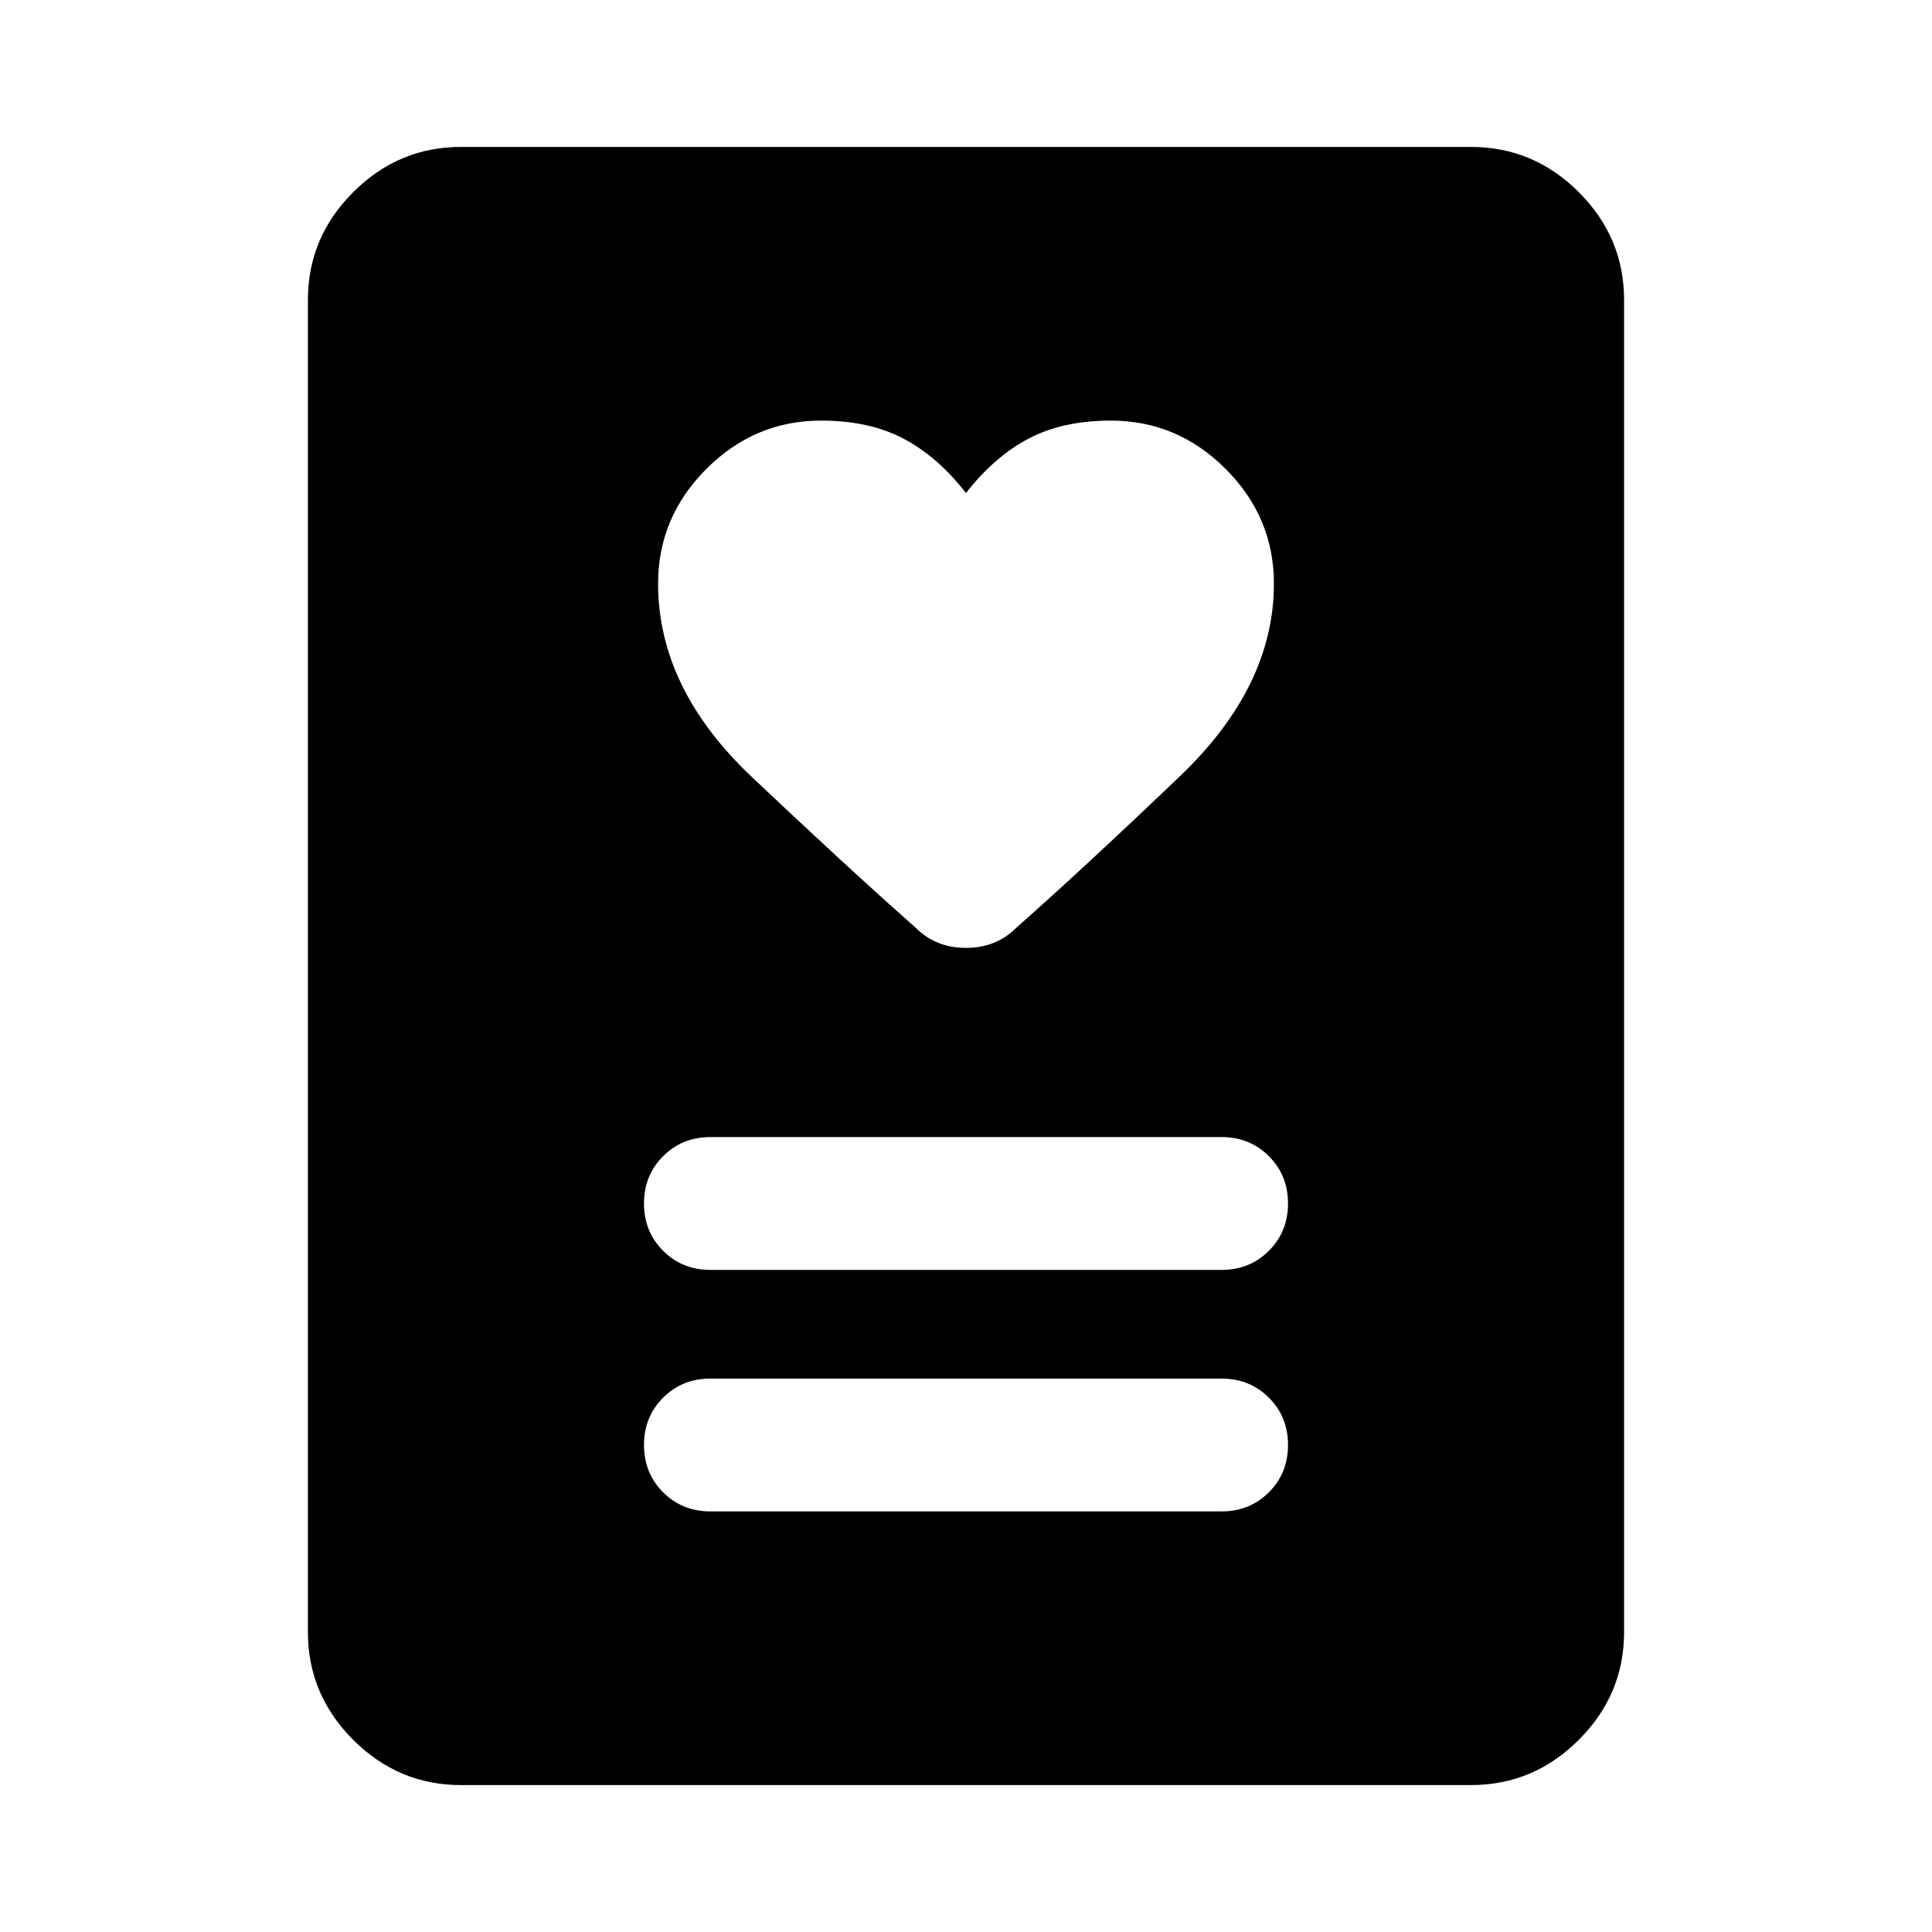 <svg xmlns="http://www.w3.org/2000/svg" height="40" width="40"><path d="M14.708 31.292h10.584q.583 0 .979-.396t.396-.979q0-.584-.396-.979-.396-.396-.979-.396H14.708q-.583 0-.979.396-.396.395-.396.979 0 .583.396.979t.979.396Zm0-5h10.584q.583 0 .979-.396t.396-.979q0-.584-.396-.979-.396-.396-.979-.396H14.708q-.583 0-.979.396-.396.395-.396.979 0 .583.396.979t.979.396ZM20 10.208q-.583-.75-1.292-1.125Q18 8.708 17 8.708q-1.375 0-2.375 1t-1 2.375q0 2.167 1.937 4 1.938 1.834 3.396 3.125.417.417 1.042.417t1.042-.417q1.458-1.291 3.396-3.146 1.937-1.854 1.937-3.979 0-1.375-1-2.375t-2.375-1q-1 0-1.708.375-.709.375-1.292 1.125Zm10.458 26.75H9.542q-1.292 0-2.23-.937-.937-.938-.937-2.229V6.208q0-1.291.937-2.229.938-.937 2.23-.937h20.916q1.292 0 2.23.937.937.938.937 2.229v27.584q0 1.291-.937 2.229-.938.937-2.23.937Z"/></svg>